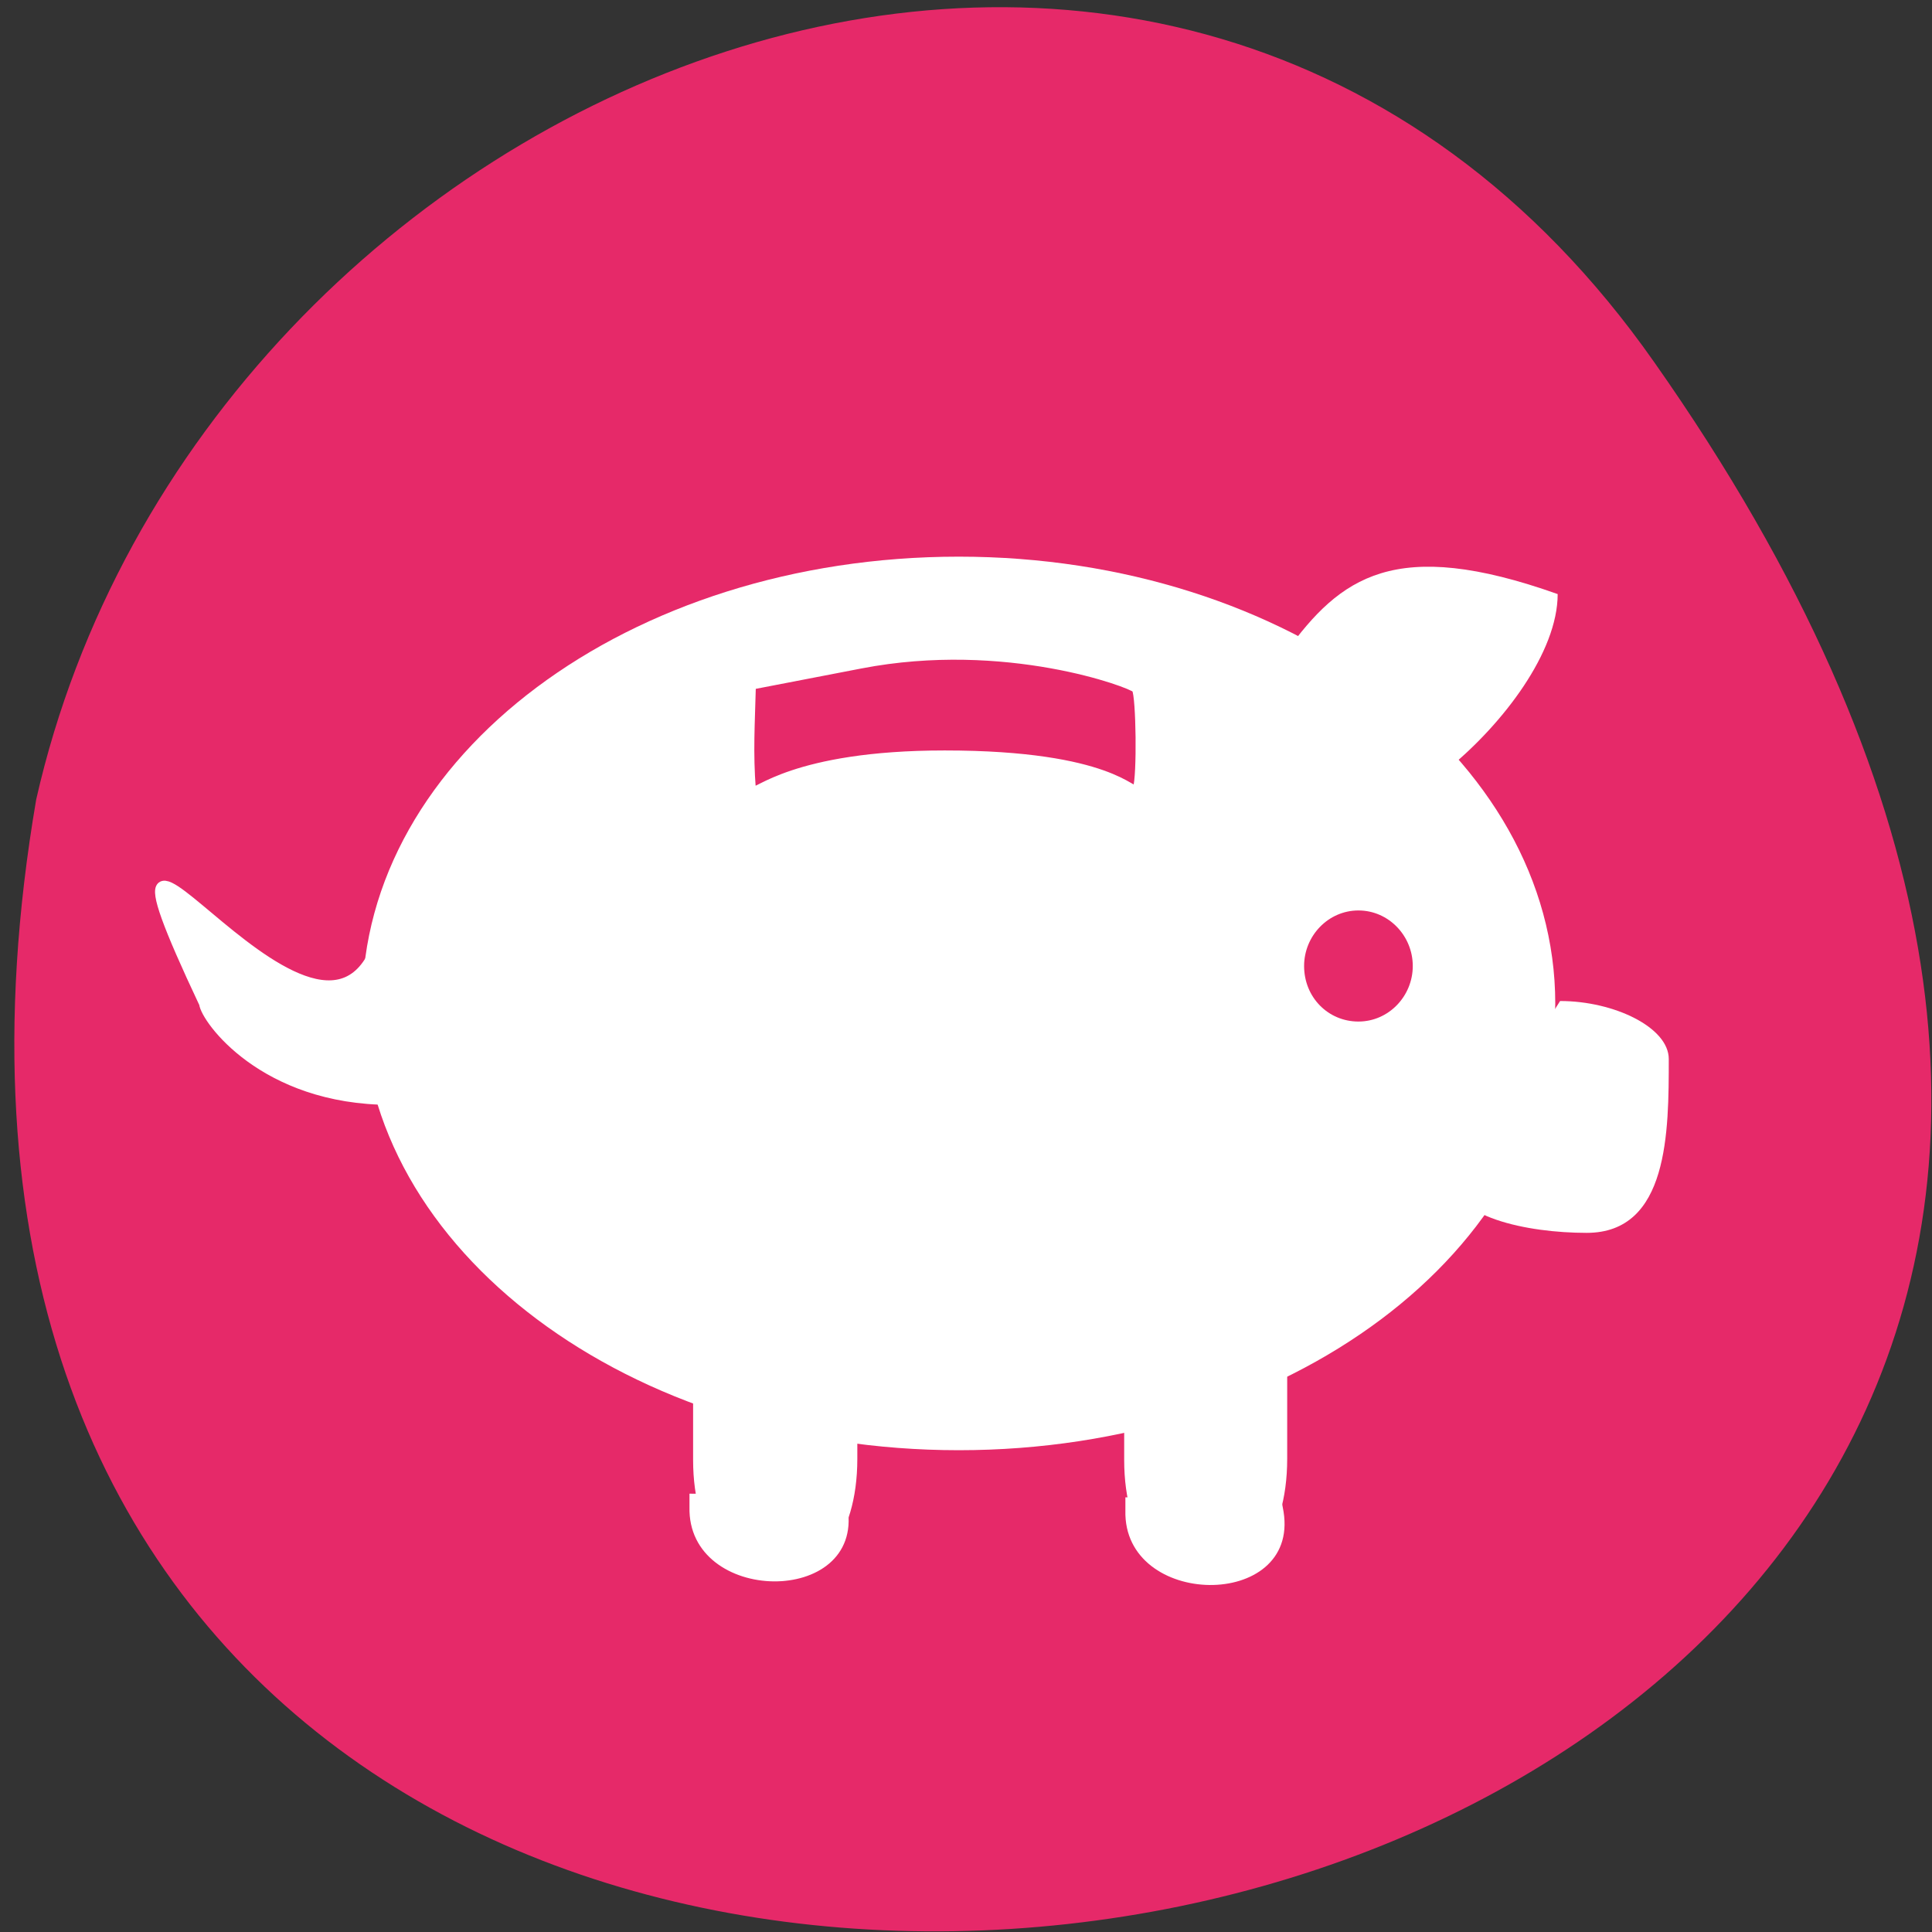 <svg xmlns="http://www.w3.org/2000/svg" viewBox="0 0 16 16"><rect x="0" y="0" width="16" height="16" fill="#333333" stroke="none"/><path d="m 13.7 3 c 9.98 14.19 -15.98 18.7 -13.4 3.62 c 1.36 -6 9.41 -9.31 13.4 -3.62" style="fill:#e62969"/><path d="m 3 8.31 c 0 2.04 2.21 3.7 4.94 3.7 c 2.73 0 4.94 -1.65 4.94 -3.7 c 0 -2.04 -2.21 -3.7 -4.94 -3.7 c -2.73 0 -4.94 1.65 -4.94 3.7" style="fill:#fff"/><path d="m 10.8 8 c 0 0.26 0.2 0.46 0.45 0.46 c 0.25 0 0.45 -0.21 0.45 -0.46 c 0 -0.25 -0.2 -0.46 -0.45 -0.46 c -0.25 0 -0.45 0.21 -0.45 0.46" style="fill:#e62969"/><g style="fill:#fff"><path d="m 10.66 10.21 v 1.87 c 0 1.35 -1.35 1.35 -1.35 0.01 v -1.79"/><path d="m 7.1 10.21 v 1.87 c 0 1.35 -1.36 1.35 -1.36 0.01 v -1.79"/><path d="m 12 6.36 c 0.45 -0.37 0.9 -0.96 0.9 -1.44 c -1.35 -0.48 -1.8 -0.14 -2.25 0.48"/><path d="m 12.92 8.29 c 0.45 0 0.9 0.22 0.9 0.48 c 0 0.6 0 1.44 -0.68 1.44 c -0.49 0 -1.13 -0.13 -1.13 -0.48"/><path d="m 10.61 12.41 l 0.02 0.11 c 0.13 0.82 -1.33 0.8 -1.31 -0.01 v -0.11"/><path d="m 7 12.38 l 0.02 0.11 c 0.13 0.82 -1.33 0.8 -1.31 -0.01 v -0.11"/></g><g transform="scale(0.063)" style="stroke:#fff;stroke-linecap:round"><path d="m 98.9 103.8 c -0.38 -4.88 -0.13 -8.56 0 -13.63 l 14.25 -2.75 c 19.1 -3.69 35.63 2.56 36.1 3.19 c 0.56 0.94 0.69 11.5 0.13 13 c -0.38 0.88 -3.19 -4.5 -25.2 -4.5 c -20 0 -24.94 5.38 -25.2 4.69" style="fill:#e62969;stroke-width:0.92"/><path d="m 26.88 131.9 c -19.88 -42.2 17.31 18.88 23.69 -10.81 c 28 -12.1 26.81 25 0.81 23.44 c -16.75 0 -24.31 -10.69 -24.5 -12.63" style="fill:#fff;stroke-width:1.42"/></g></svg>